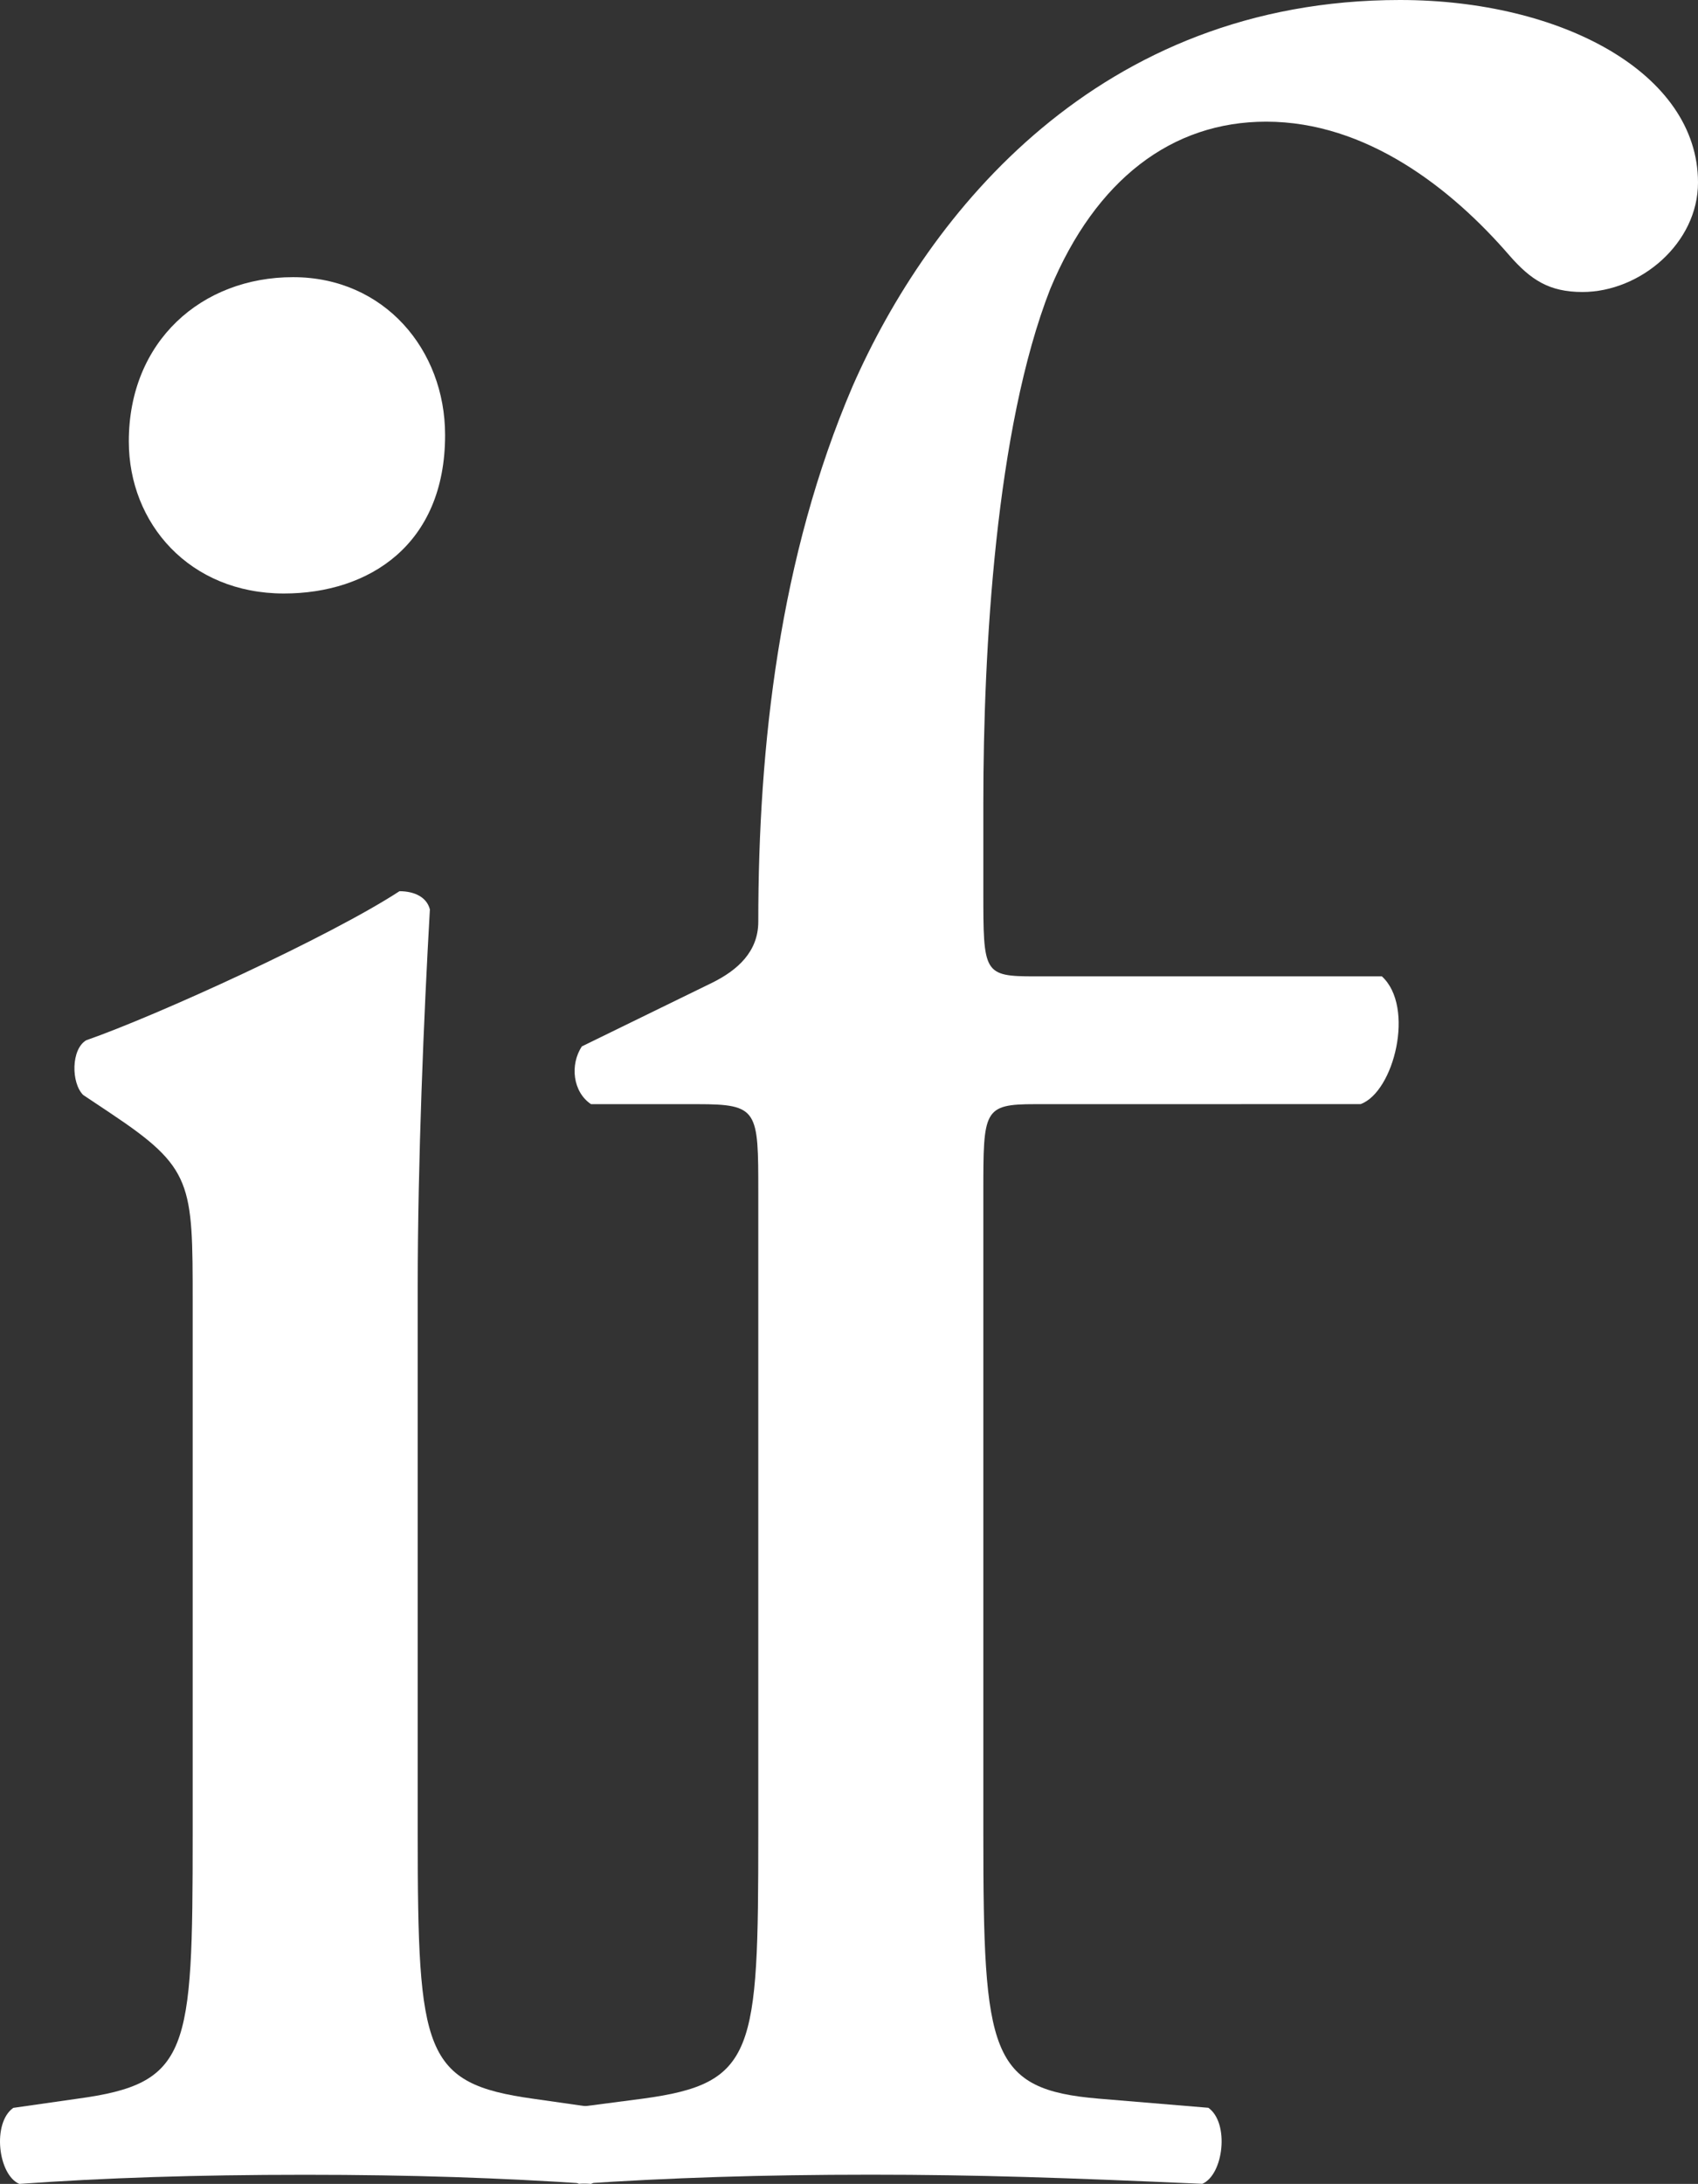 <svg id="Layer_1" data-name="Layer 1" xmlns="http://www.w3.org/2000/svg" viewBox="0 0 407.59 524.14"><rect x="0" y="0" width="407.59" height="524.14" fill="#333333" stroke="none"/><defs><style>.cls-1{fill:#fff;}</style></defs><title>if</title><path class="cls-1" d="M144.54,409.44c0-28.47,0-32.12-19.71-45.26l-6.57-4.38c-2.92-2.92-2.92-11,.73-13.14,16.79-5.84,58.4-24.82,75.19-35.77,3.65,0,6.57,1.46,7.3,4.38-1.46,25.55-2.92,60.59-2.92,90.52v131.4c0,52.56,1.46,59.86,27.74,63.51l15.33,2.19c5.11,3.65,3.65,16.06-1.46,18.25-21.9-1.46-43.07-2.19-68.62-2.19-26.28,0-48.18.73-68.62,2.19-5.11-2.19-6.57-14.6-1.46-18.25l15.33-2.19c27-3.65,27.74-11,27.74-63.51Zm60.59-208c0,26.28-18.25,38-38.69,38-22.63,0-37.23-16.79-37.23-36.5,0-24.09,17.52-39.42,39.42-39.42S205.13,180.95,205.13,201.39Z" transform="translate(-98.29 -97)"/><path class="cls-1" d="M346.74,362c-12.41,0-12.41,1.46-12.41,21.17v154c0,52.56,1.46,61.32,27.74,63.51l26.28,2.19c5.11,3.65,3.65,16.06-1.46,18.25-32.85-1.46-54-2.19-79.57-2.19-26.28,0-48.18.73-70.08,2.19-5.11-2.19-6.57-14.6-1.46-18.25l16.79-2.19c27-3.65,27.74-11,27.74-63.51v-154c0-19.71,0-21.17-14.6-21.17H240.16c-4.38-2.92-5.11-9.49-2.19-13.87l31.39-15.33c5.84-2.92,10.95-7.3,10.95-14.6,0-42.34,5.11-87.6,22.63-128.48C321.19,148.1,362.07,97,434.34,97c38.69,0,71.54,17.52,71.54,43.8,0,14.6-13.87,26.28-27.74,26.28-8,0-12.41-2.92-17.52-8.76-13.87-16.06-34.31-32.12-58.4-32.12-22.63,0-40.88,13.87-51.83,40.15-13.14,33.58-16.06,86.87-16.06,123.37v21.17c0,19.71,0,20.44,12.41,20.44H430c8,7.3,2.92,27.74-5.11,30.66Z" transform="translate(-98.29 -97)"/></svg>